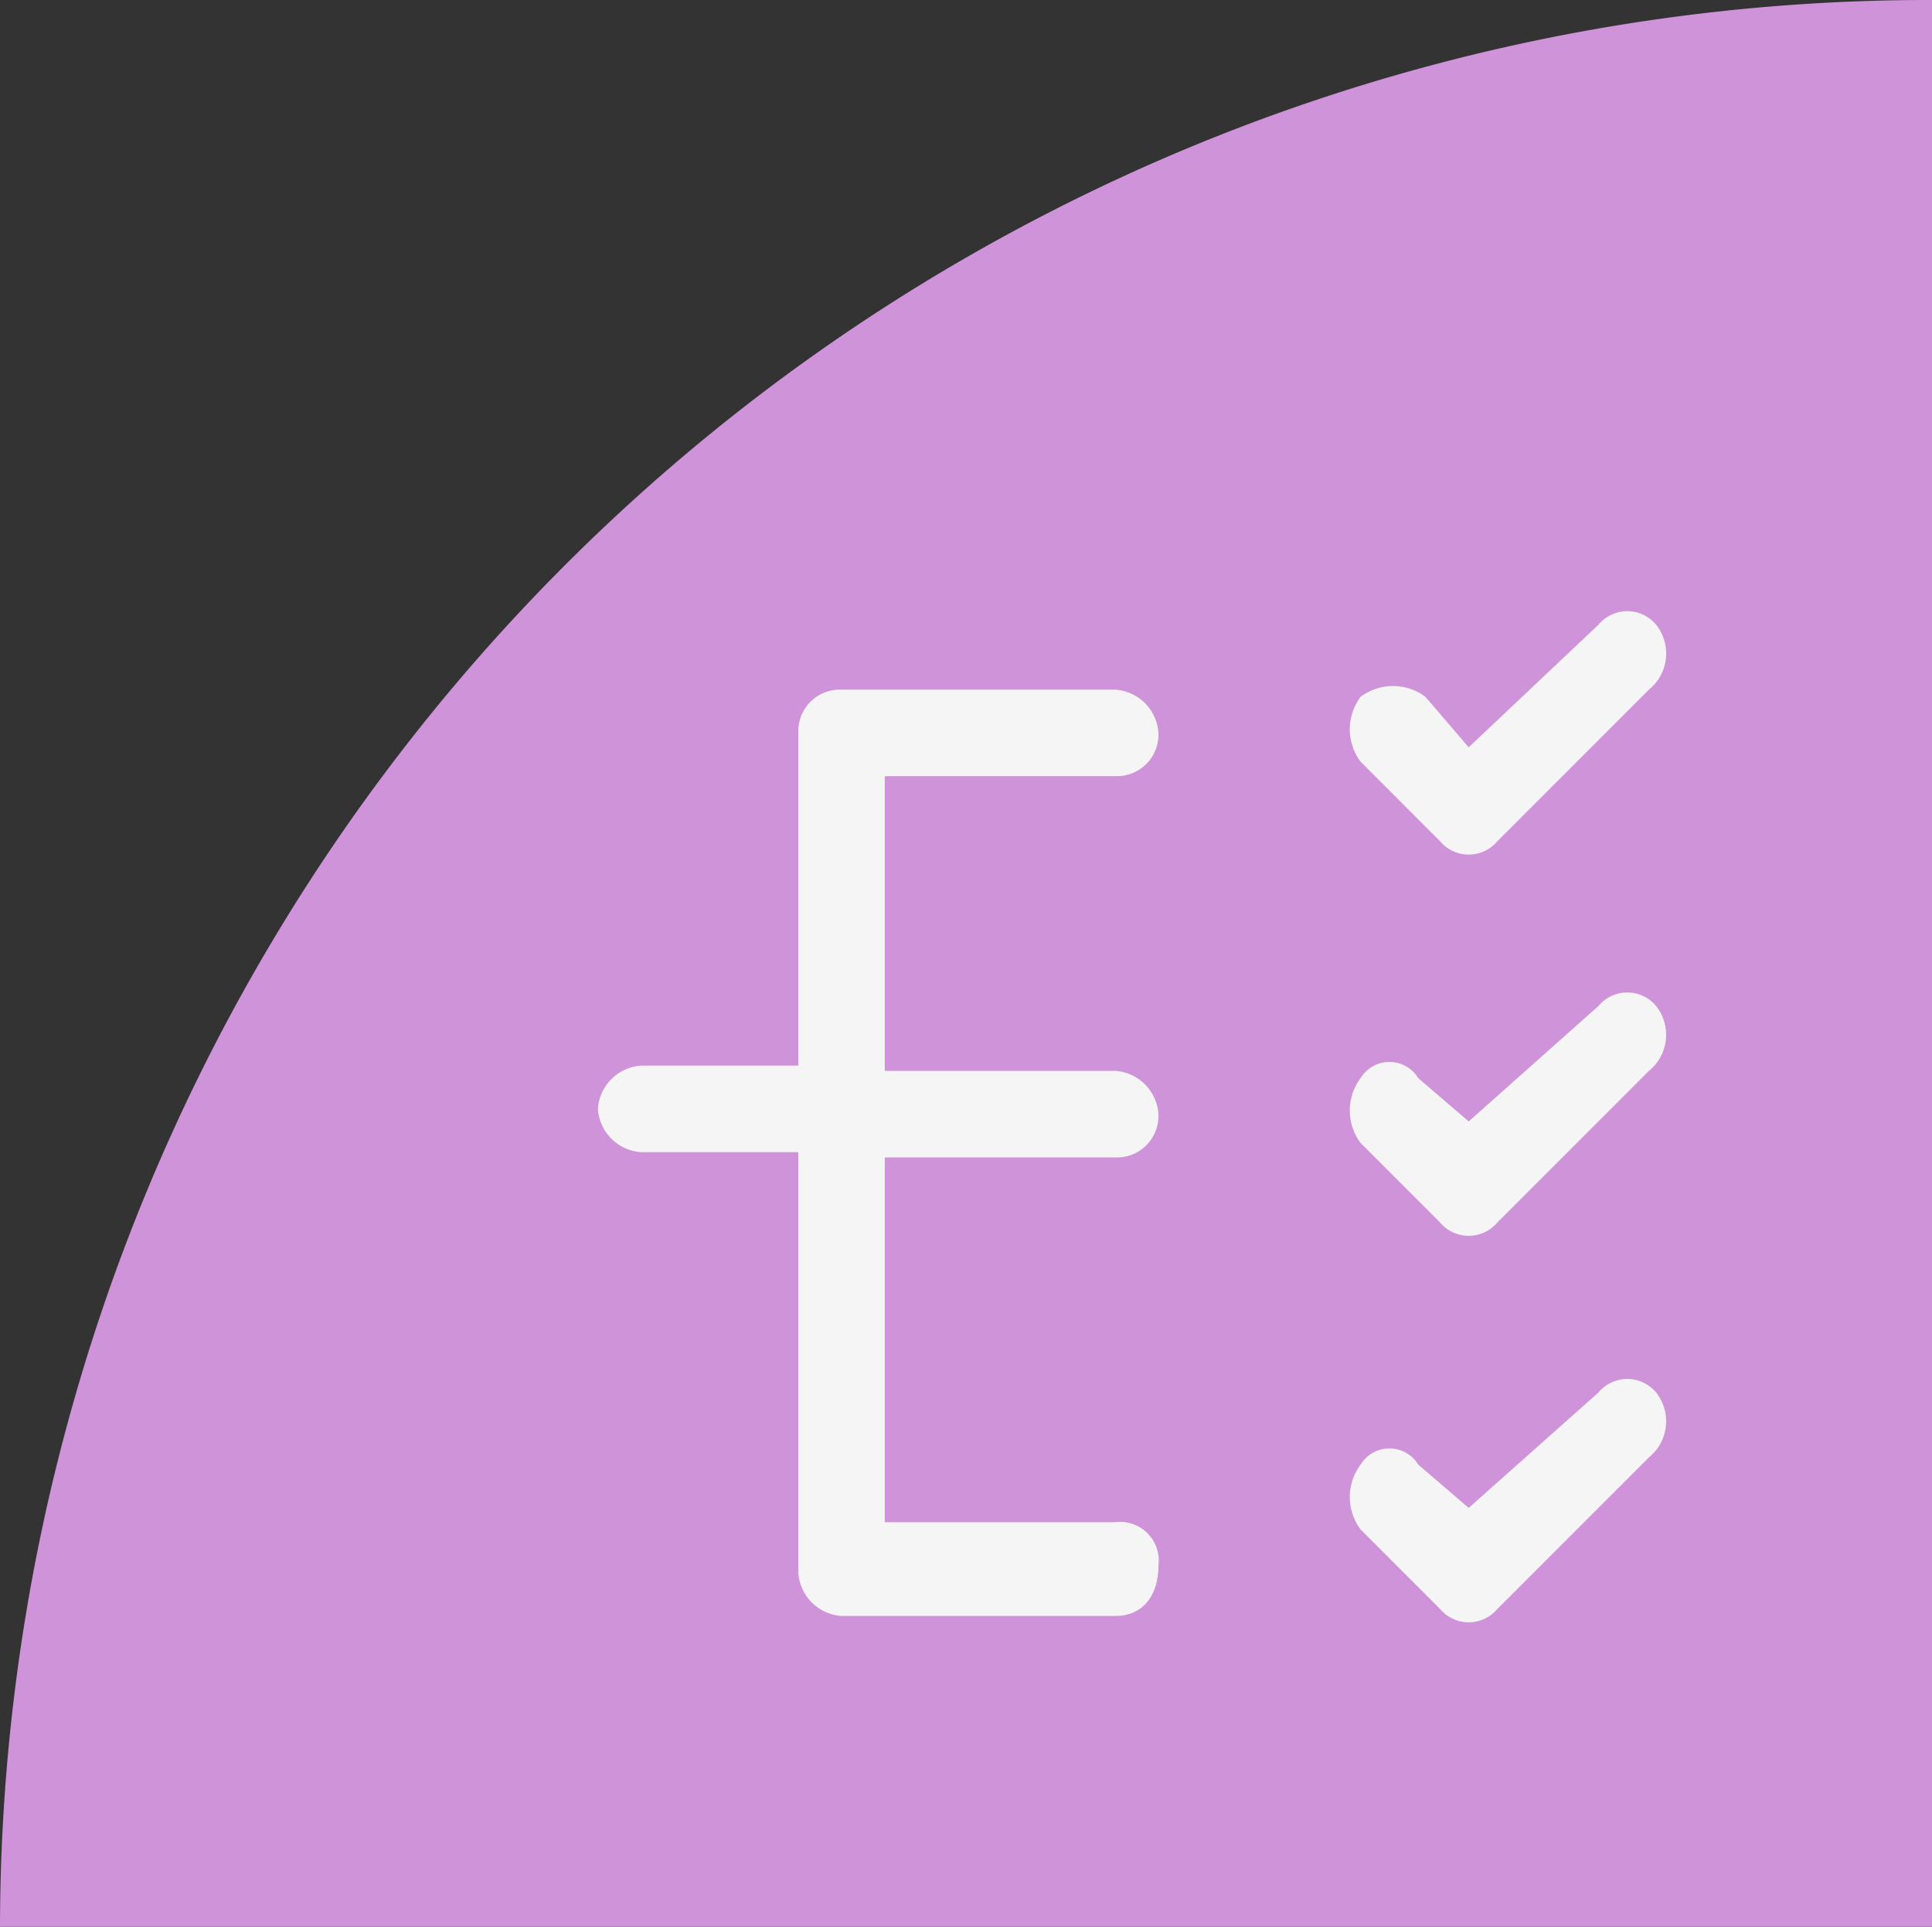 <svg xmlns="http://www.w3.org/2000/svg" viewBox="0 0 25 24.927">
  <rect x="0" y="0" width="25" height="24.927" fill="#333333" stroke="none"/>
  <defs>
    <style>
      .cls-1 {
        fill: #ce93d8;
      }

      .cls-2 {
        fill: #f5f5f5;
      }
    </style>
  </defs>
  <g id="subtask3" transform="translate(-241.797 -500)">
    <path id="subtask3-2" data-name="subtask3" class="cls-1" d="M.5,25.427A24.962,24.962,0,0,1,25.405.5H25.5V25.427Z" transform="translate(241.297 499.5)"/>
    <g id="Group_171" data-name="Group 171">
      <g id="Group_110_1_" transform="translate(252.127 506.906)">
        <path id="Path_9_1_" class="cls-2" d="M4.1,3.219a.538.538,0,0,0,.56-.56A.6.6,0,0,0,4.1,2.1H.56A.538.538,0,0,0,0,2.66H0V13.524a.6.6,0,0,0,.56.56H4.1c.373,0,.56-.28.56-.653a.5.5,0,0,0-.56-.56H1.119V8.152H4.1a.538.538,0,0,0,.56-.56.6.6,0,0,0-.56-.56H1.119V3.219Z" transform="translate(0 -0.084)"/>
        <path id="Path_10_1_" class="cls-2" d="M11.614,7.687a.485.485,0,0,0-.746,0h0L9.189,9.18l-.653-.56a.437.437,0,0,0-.746,0,.7.7,0,0,0,0,.839l1.026,1.026a.485.485,0,0,0,.746,0h0l1.959-1.959a.6.6,0,0,0,.093-.839Z" transform="translate(-0.514 -1.578)"/>
        <path id="Path_10_1_2" data-name="Path_10_1_" class="cls-2" d="M11.614,7.687a.485.485,0,0,0-.746,0h0L9.189,9.18l-.653-.56a.437.437,0,0,0-.746,0,.7.7,0,0,0,0,.839l1.026,1.026a.485.485,0,0,0,.746,0h0l1.959-1.959a.6.6,0,0,0,.093-.839Z" transform="translate(-0.514 3.422)"/>
        <path id="Path_11_1_" class="cls-2" d="M11.614.187a.485.485,0,0,0-.746,0h0L9.189,1.773l-.56-.653a.7.7,0,0,0-.839,0,.7.7,0,0,0,0,.839h0L8.816,2.986a.485.485,0,0,0,.746,0h0l1.959-1.959A.6.6,0,0,0,11.614.187Z" transform="translate(-0.514 0.989)"/>
      </g>
      <g id="Group_114_1_" transform="translate(249.534 513.786)">
        <path id="Path_15_1_" class="cls-2" d="M3.668,0H1.56A.6.6,0,0,0,1,.56a.6.6,0,0,0,.56.56H3.668a.6.6,0,0,0,.56-.56A.6.6,0,0,0,3.668,0Z" transform="translate(-1)"/>
      </g>
    </g>
  </g>
</svg>
